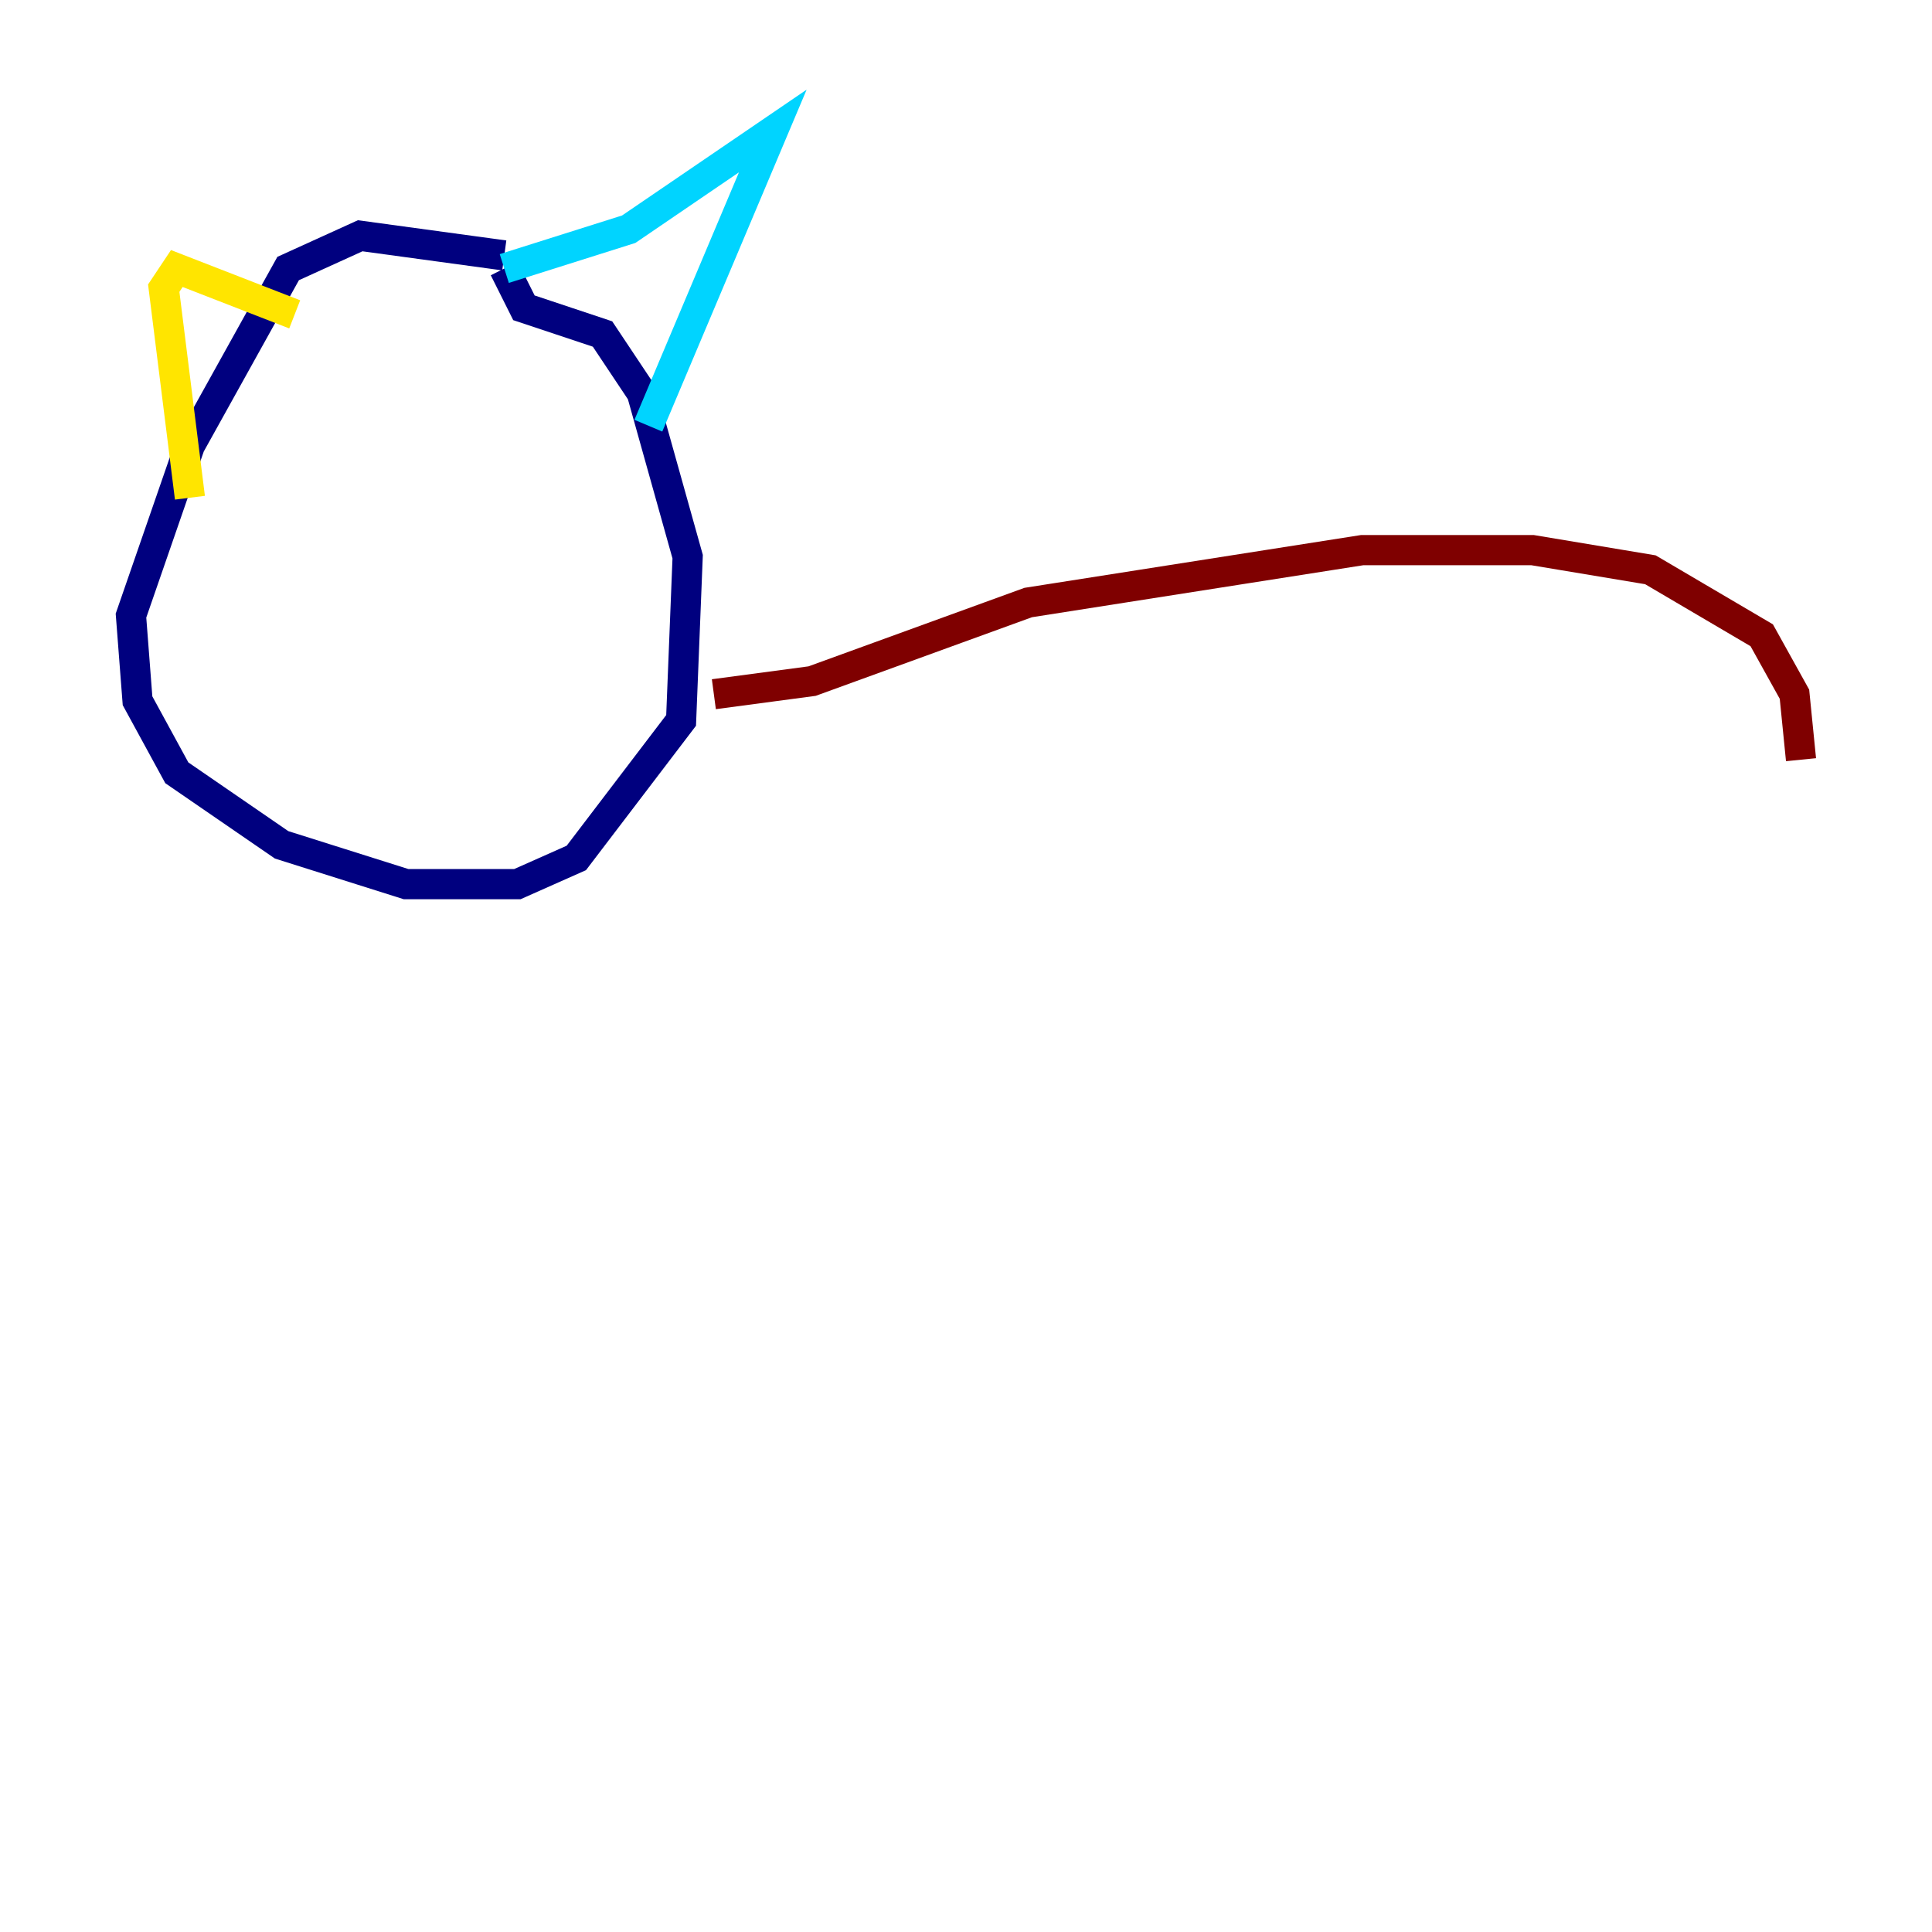 <?xml version="1.0" encoding="utf-8" ?>
<svg baseProfile="tiny" height="128" version="1.2" viewBox="0,0,128,128" width="128" xmlns="http://www.w3.org/2000/svg" xmlns:ev="http://www.w3.org/2001/xml-events" xmlns:xlink="http://www.w3.org/1999/xlink"><defs /><polyline fill="none" points="33.41,16.922 23.864,15.62 19.091,17.79 12.583,29.505 8.678,40.786 9.112,46.427 11.715,51.2 18.658,55.973 26.902,58.576 34.278,58.576 38.183,56.841 45.125,47.729 45.559,36.881 42.522,26.034 39.919,22.129 34.712,20.393 33.41,17.79" stroke="#00007f" stroke-width="2" /><polyline fill="none" points="33.41,17.79 41.654,15.186 51.2,8.678 42.956,28.203" stroke="#00d4ff" stroke-width="2" /><polyline fill="none" points="19.525,20.827 11.715,17.79 10.848,19.091 12.583,32.976" stroke="#ffe500" stroke-width="2" /><polyline fill="none" points="47.295,45.993 53.803,45.125 68.122,39.919 90.251,36.447 101.532,36.447 109.342,37.749 116.719,42.088 118.888,45.993 119.322,50.332" stroke="#7f0000" stroke-width="2" /></svg>